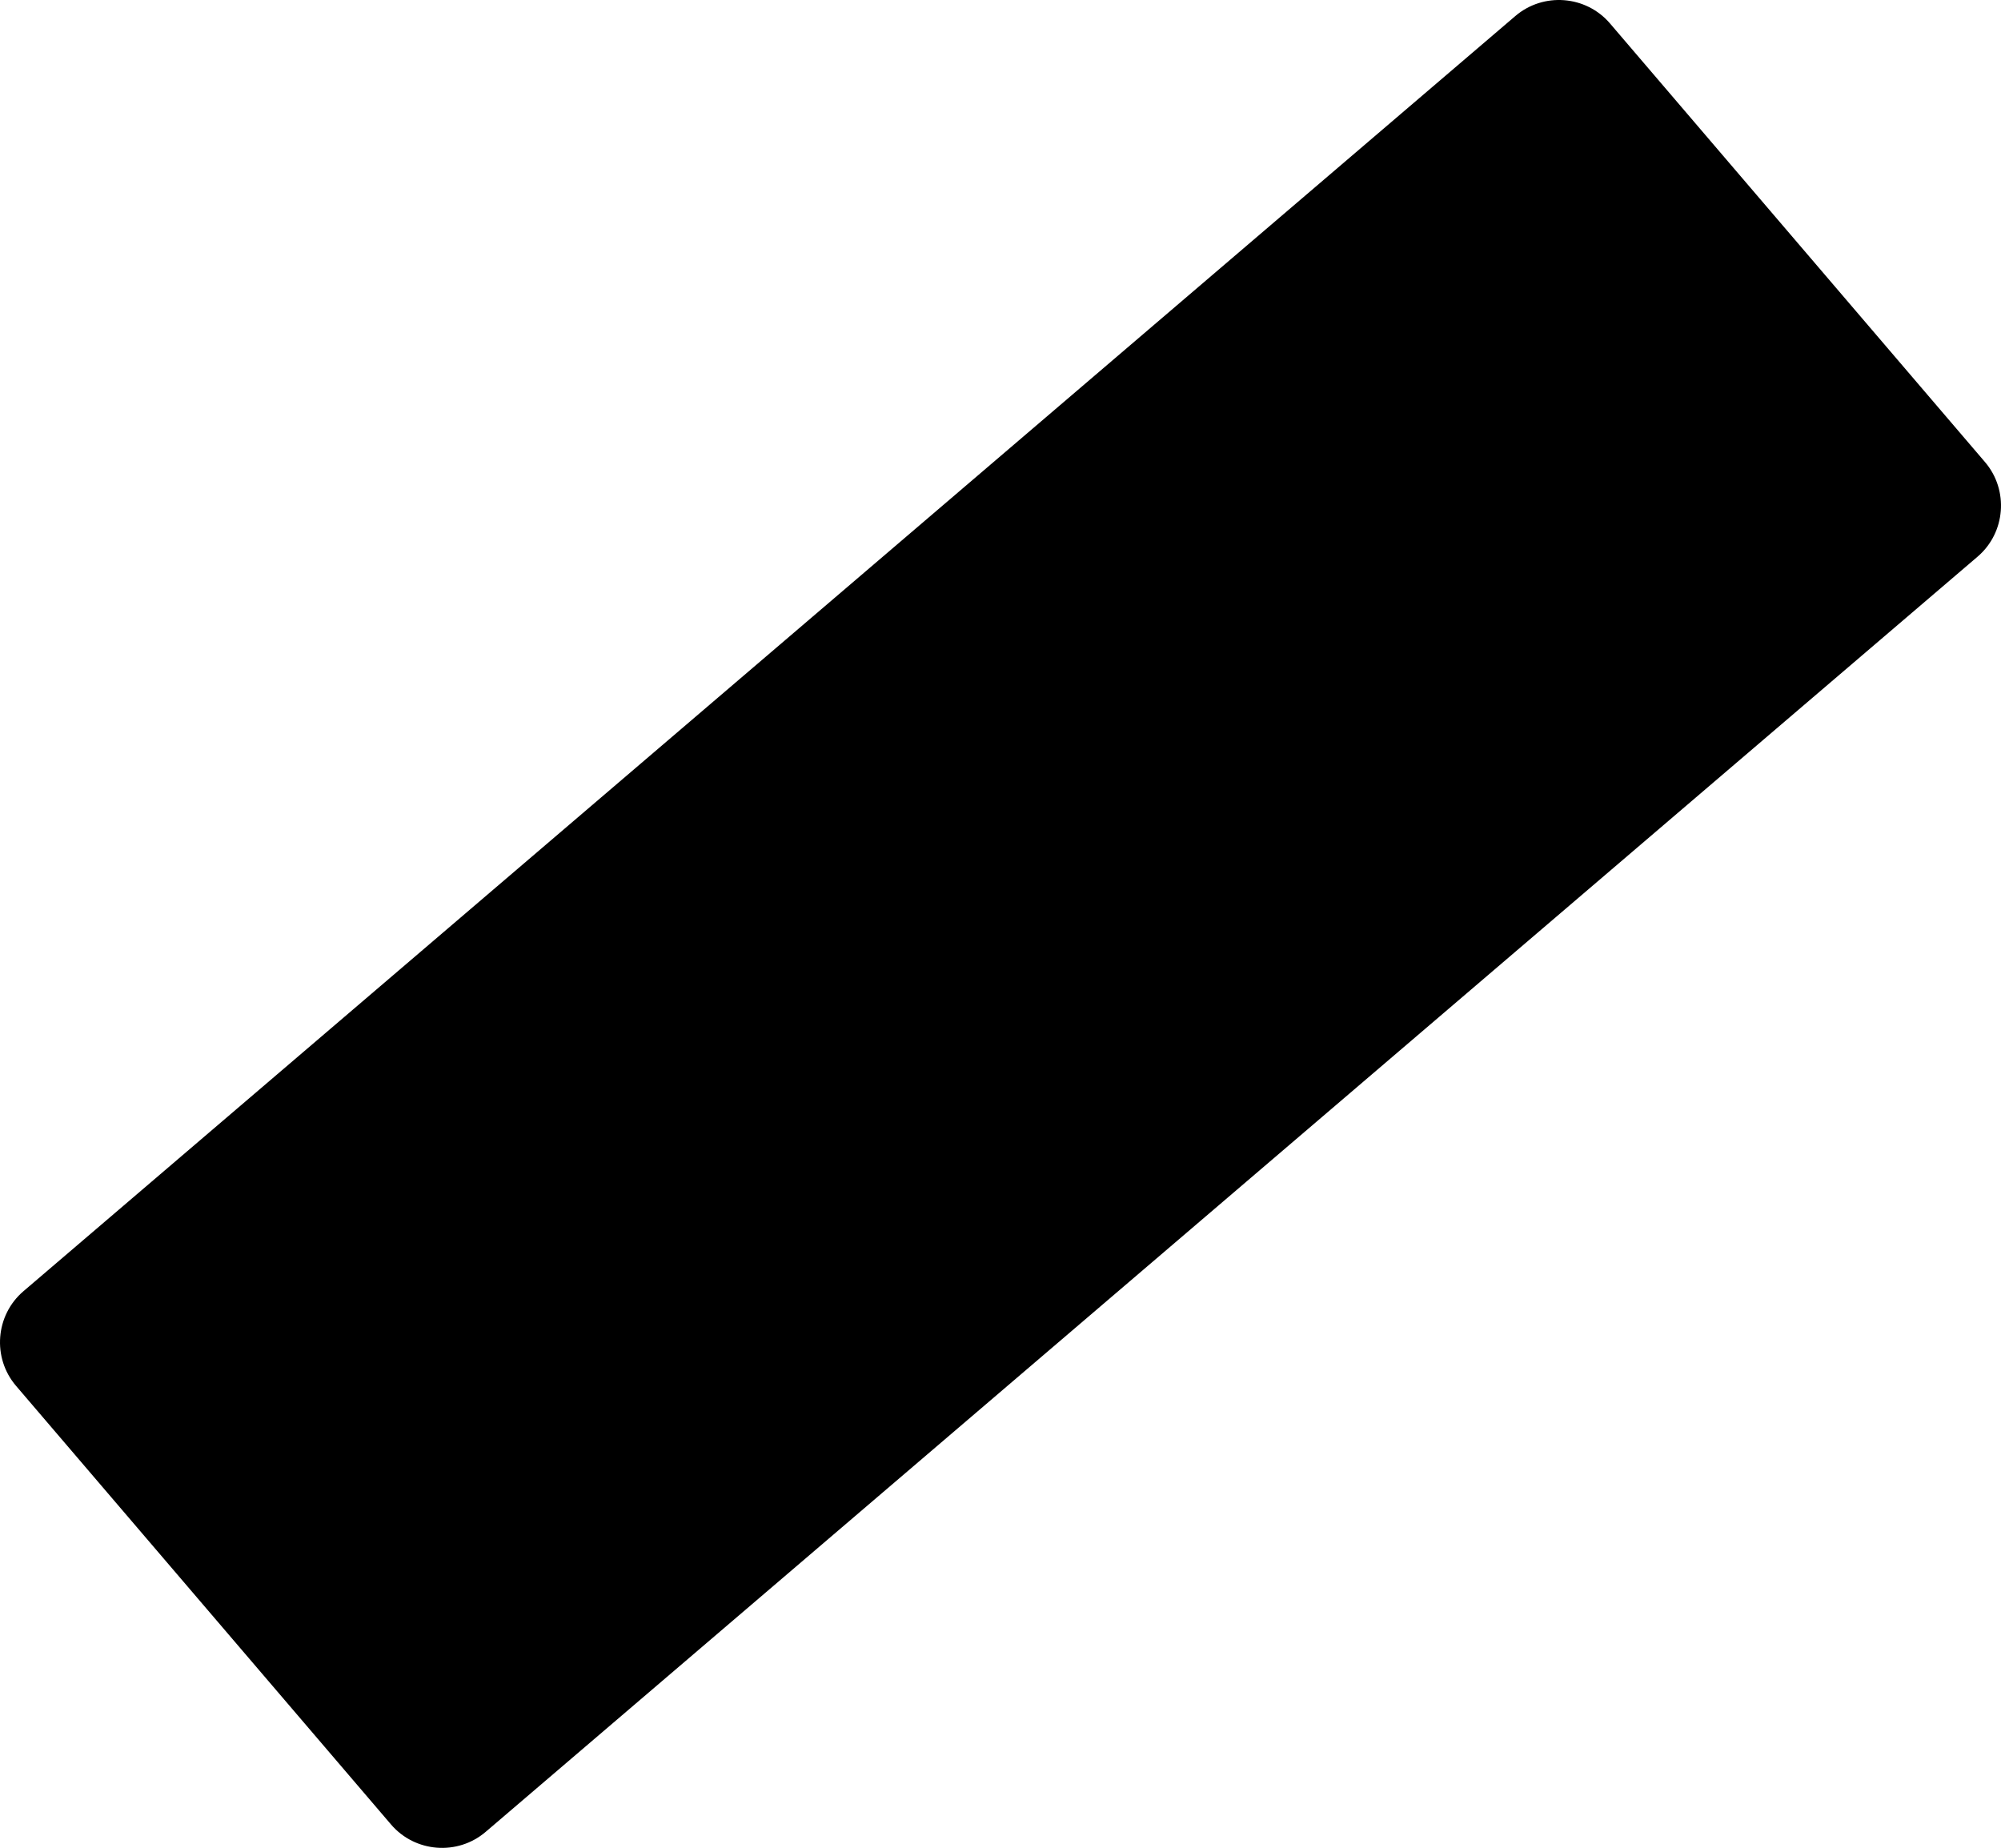 <?xml version="1.0" encoding="utf-8"?>
<!-- Generator: Adobe Illustrator 16.0.0, SVG Export Plug-In . SVG Version: 6.00 Build 0)  -->
<!DOCTYPE svg PUBLIC "-//W3C//DTD SVG 1.1//EN" "http://www.w3.org/Graphics/SVG/1.1/DTD/svg11.dtd">
<svg version="1.1" id="Layer_1" xmlns="http://www.w3.org/2000/svg" xmlns:xlink="http://www.w3.org/1999/xlink" x="0px" y="0px"
	 width="676.055px" height="624.367px" viewBox="0 0 676.055 624.367" enable-background="new 0 0 676.055 624.367"
	 xml:space="preserve">
<path d="M7.916,436.28L511.972,5.414c9.479-8.104,23.869-6.979,31.976,2.502l126.694,148.199c8.104,9.479,6.979,23.868-2.501,31.972
	L164.083,618.954c-9.479,8.104-23.869,6.979-31.977-2.504L5.414,468.252C-2.691,458.772-1.564,444.383,7.916,436.28z"/>
</svg>
